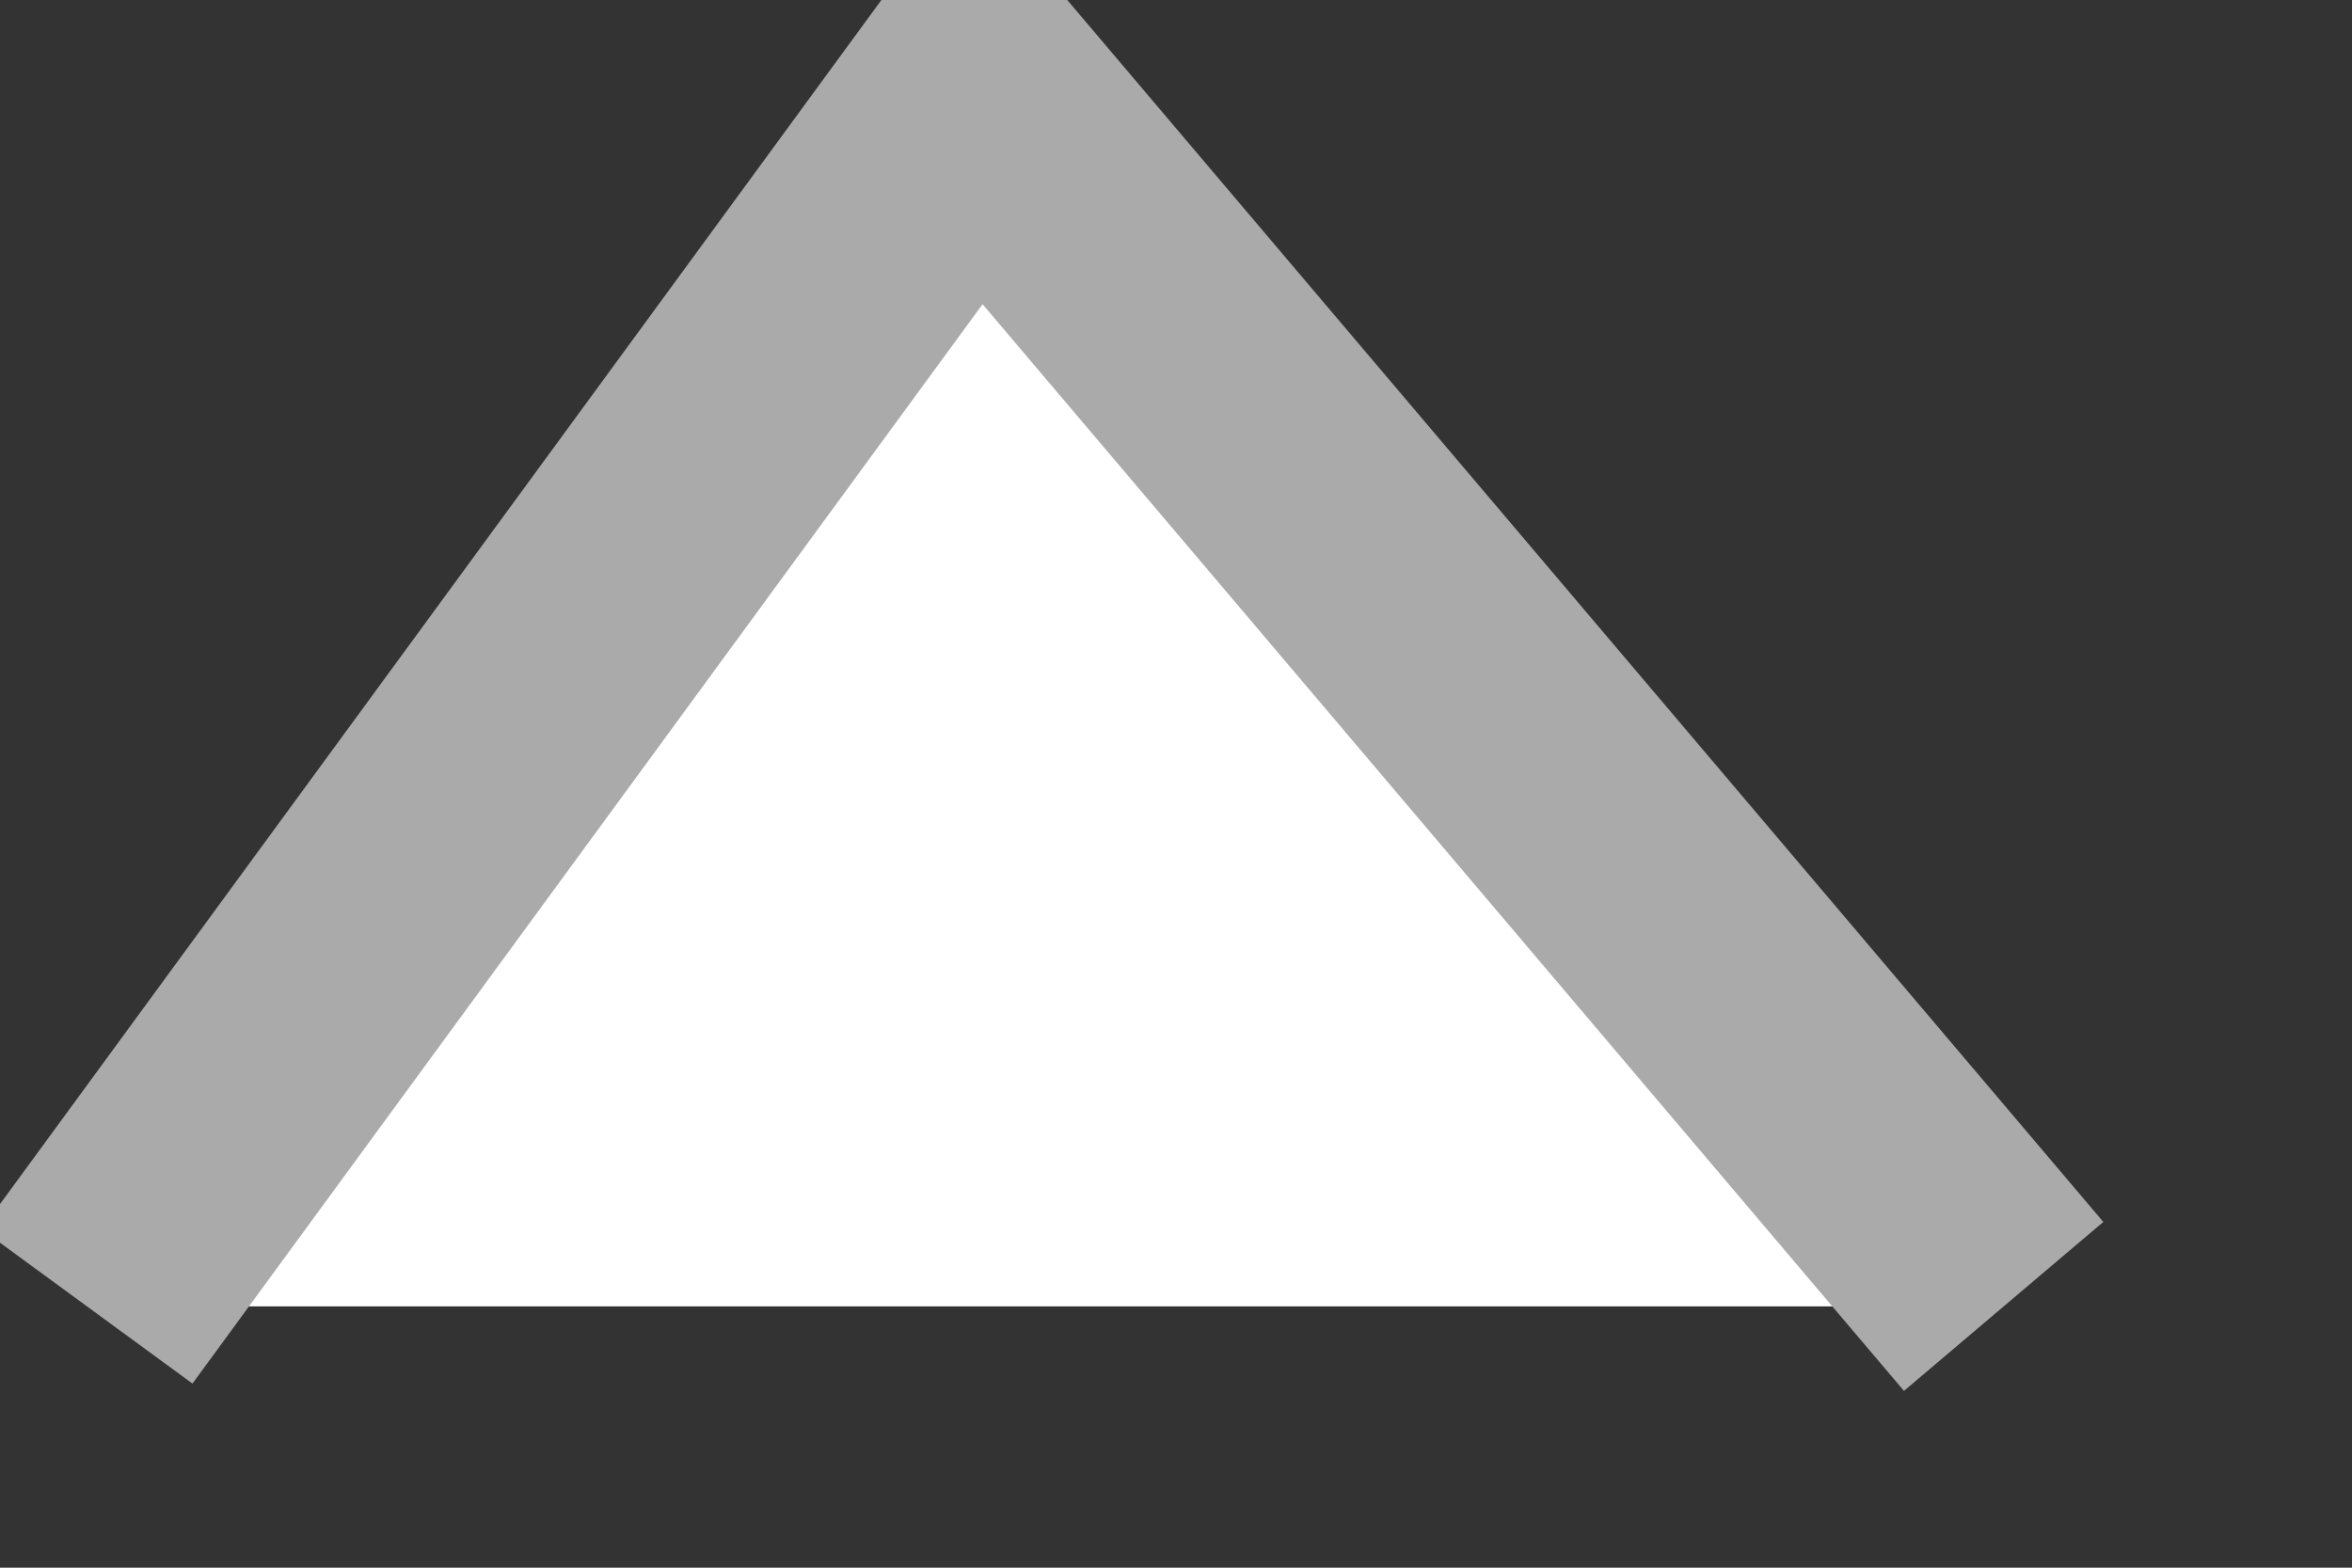 ﻿<?xml version="1.0" encoding="utf-8"?>
<svg version="1.1" xmlns:xlink="http://www.w3.org/1999/xlink" width="9px" height="6px" xmlns="http://www.w3.org/2000/svg">
  <rect width="100%" height="100%" fill="#333333" stroke="none"/>
  <g transform="matrix(1 0 0 1 -350 -113 )">
    <path d="M 7.667 5  L 0.333 5  L 3.731 0.357  L 7.667 5  Z " fill-rule="nonzero" fill="#ffffff" stroke="none" transform="matrix(1 0 0 1 350 113 )" />
    <path d="M 0.333 5  L 3.731 0.357  L 7.667 5  " stroke-width="1" stroke="#aaaaaa" fill="none" transform="matrix(1 0 0 1 350 113 )" />
  </g>
</svg>